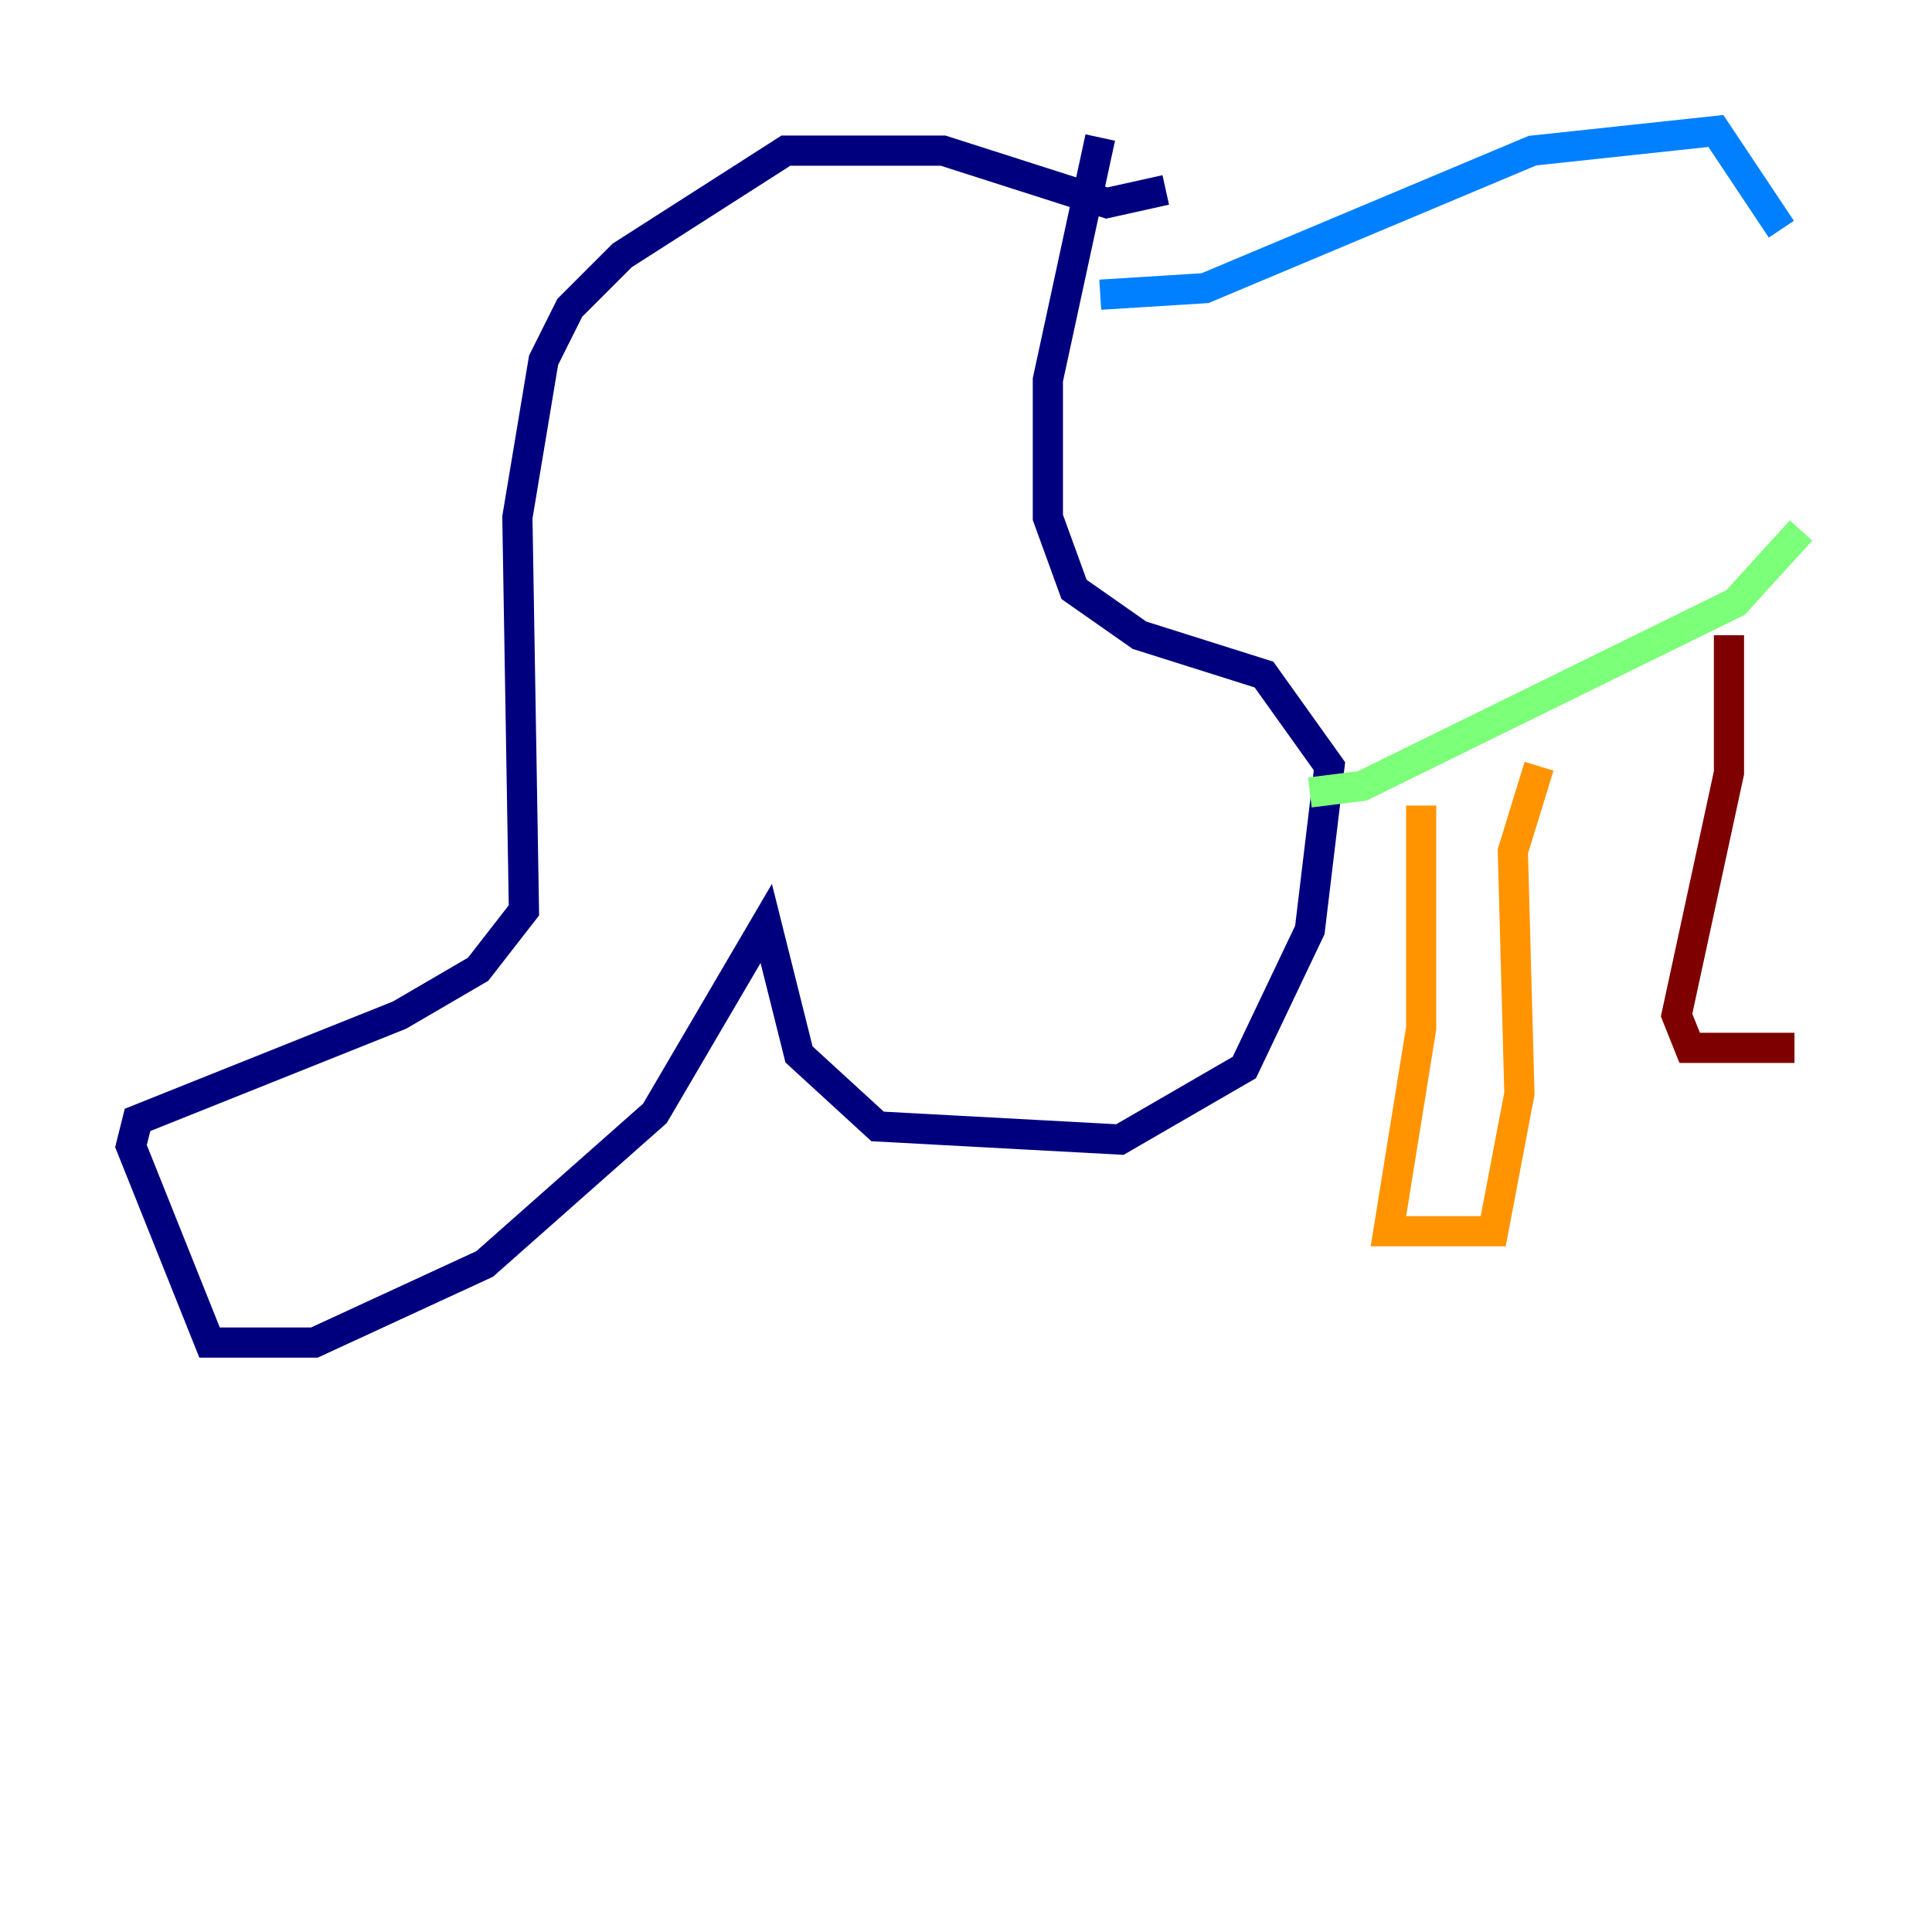 <?xml version="1.0" encoding="utf-8" ?>
<svg baseProfile="tiny" height="128" version="1.2" viewBox="0,0,128,128" width="128" xmlns="http://www.w3.org/2000/svg" xmlns:ev="http://www.w3.org/2001/xml-events" xmlns:xlink="http://www.w3.org/1999/xlink"><defs /><polyline fill="none" points="77.234,12.583 73.329,13.451 62.481,9.98 52.068,9.98 41.22,16.922 37.749,20.393 36.014,23.864 34.278,34.278 34.712,60.312 31.675,64.217 26.468,67.254 9.112,74.197 8.678,75.932 13.885,88.949 20.827,88.949 32.108,83.742 43.39,73.763 50.766,61.18 52.936,69.858 58.142,74.63 74.197,75.498 82.441,70.725 86.78,61.614 88.081,50.766 83.742,44.691 75.498,42.088 71.159,39.051 69.424,34.278 69.424,25.166 72.895,9.112" stroke="#00007f" stroke-width="2" /><polyline fill="none" points="72.895,19.525 79.837,19.091 101.532,9.98 113.681,8.678 118.02,15.186" stroke="#0080ff" stroke-width="2" /><polyline fill="none" points="86.78,52.502 90.251,52.068 114.983,39.919 119.322,35.146" stroke="#7cff79" stroke-width="2" /><polyline fill="none" points="94.156,53.37 94.156,68.122 91.986,81.573 98.929,81.573 100.664,72.461 100.231,56.407 101.966,50.766" stroke="#ff9400" stroke-width="2" /><polyline fill="none" points="114.549,42.088 114.549,51.2 111.078,67.254 111.946,69.424 118.888,69.424" stroke="#7f0000" stroke-width="2" /></svg>
